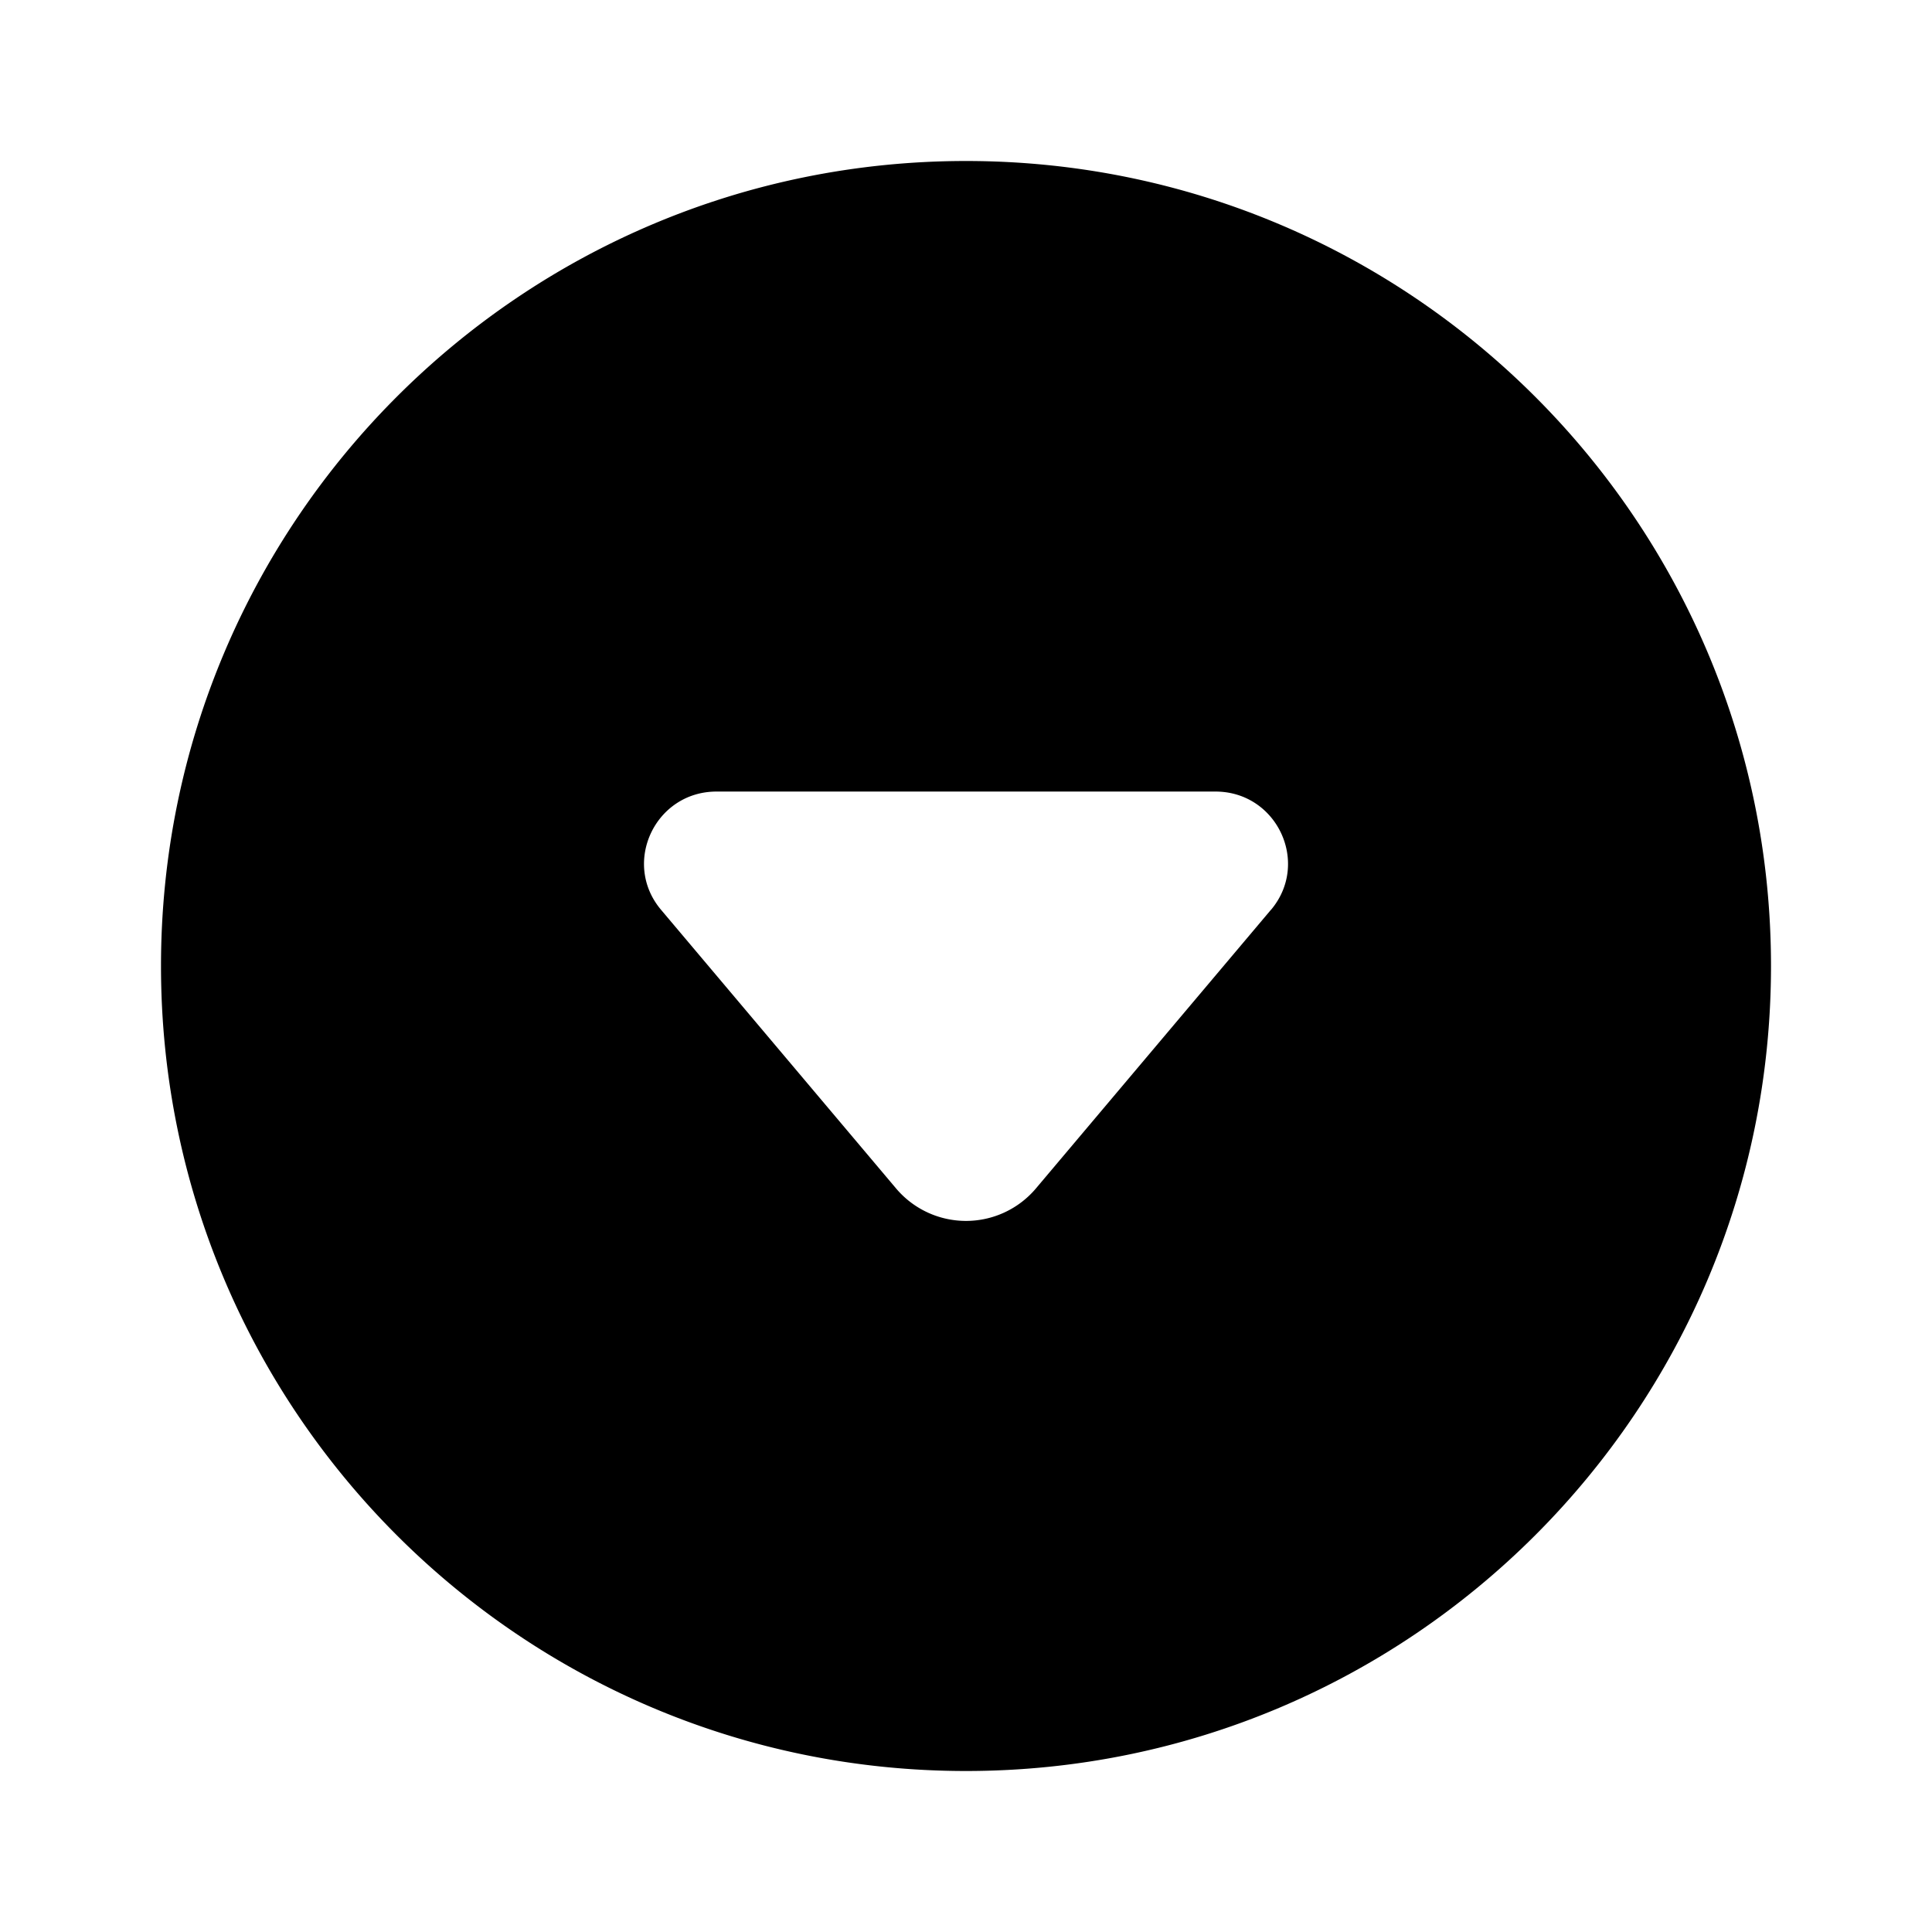 <svg xmlns="http://www.w3.org/2000/svg" width="24" height="24" fill="none"><path fill="currentColor" d="M12 2C6.477 2 2 6.477 2 12s4.477 10 10 10 10-4.477 10-10S17.523 2 12 2m3.788 9.302-2.92 3.462a1.137 1.137 0 0 1-1.736 0l-2.92-3.462c-.491-.582-.074-1.469.689-1.469h6.198c.764 0 1.18.887.69 1.469Z"/></svg>
